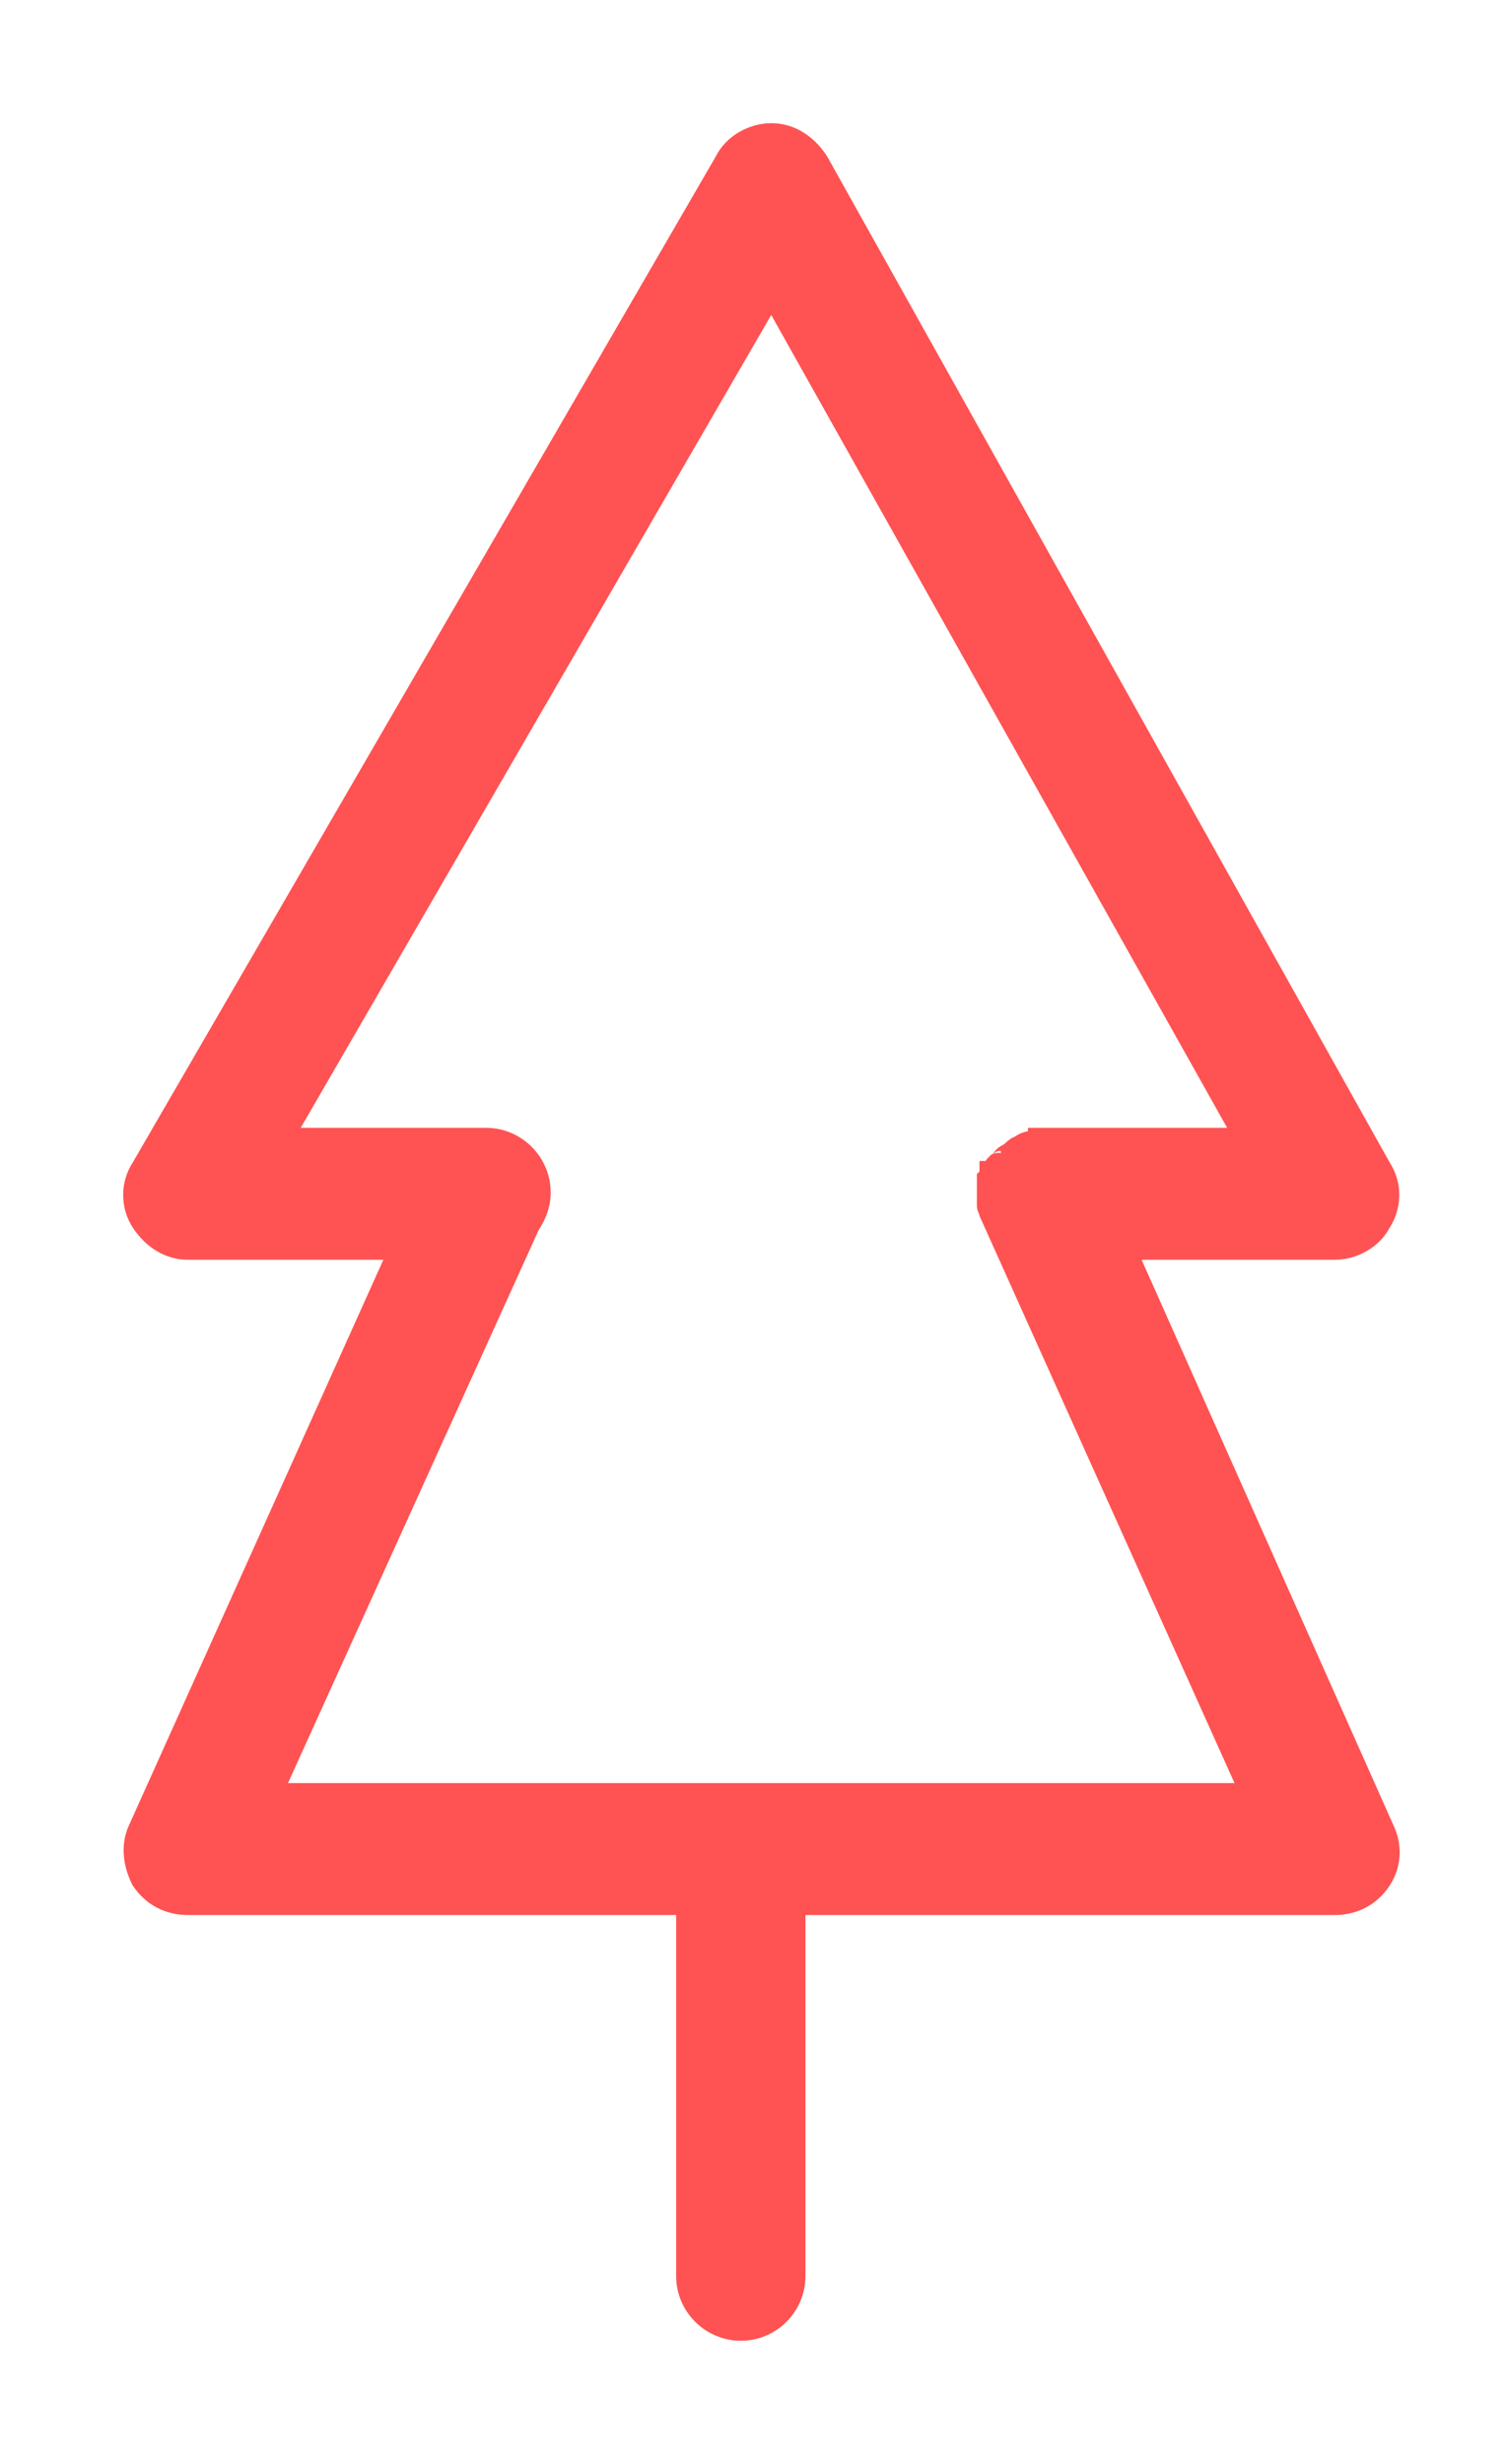 <svg width="11" height="18" viewBox="0 0 11 18" fill="none" xmlns="http://www.w3.org/2000/svg">
<path fill-rule="evenodd" clip-rule="evenodd" d="M5.638 0.9C5.475 0.9 5.309 0.992 5.234 1.139L0.971 8.491C0.876 8.636 0.877 8.828 0.973 8.972C1.061 9.104 1.201 9.203 1.373 9.203H2.802L0.947 13.325C0.874 13.474 0.902 13.639 0.966 13.767L0.973 13.778C1.067 13.918 1.211 13.99 1.373 13.99H4.942V16.628C4.942 16.888 5.155 17.1 5.415 17.1C5.675 17.1 5.887 16.888 5.887 16.628V13.99H9.755C9.917 13.99 10.061 13.918 10.155 13.778C10.251 13.634 10.25 13.466 10.181 13.326L8.344 9.203H9.755C9.917 9.203 10.082 9.113 10.158 8.967C10.251 8.823 10.25 8.635 10.157 8.492L6.043 1.138L6.038 1.131C5.95 0.999 5.81 0.9 5.638 0.9ZM7.225 8.455C7.217 8.463 7.209 8.472 7.204 8.481H7.159V8.559L7.14 8.577V8.805C7.14 8.826 7.145 8.843 7.149 8.854C7.153 8.862 7.157 8.87 7.159 8.875V8.882L9.023 13.026H2.105L3.938 8.984C3.98 8.92 4.025 8.828 4.025 8.712C4.025 8.452 3.812 8.239 3.552 8.239H2.198L5.637 2.301L8.969 8.239H7.513V8.264C7.483 8.27 7.449 8.281 7.417 8.304C7.399 8.31 7.385 8.32 7.376 8.327C7.361 8.338 7.348 8.351 7.339 8.359L7.335 8.361L7.334 8.362C7.324 8.367 7.302 8.378 7.281 8.399C7.271 8.41 7.263 8.42 7.258 8.428L7.256 8.43C7.253 8.431 7.251 8.433 7.248 8.434C7.247 8.434 7.246 8.435 7.245 8.435L7.244 8.436L7.225 8.455ZM7.305 8.423C7.292 8.421 7.276 8.423 7.259 8.429C7.262 8.427 7.265 8.424 7.268 8.422C7.275 8.417 7.284 8.413 7.293 8.41C7.301 8.408 7.309 8.407 7.315 8.407V8.425C7.312 8.424 7.309 8.423 7.305 8.423Z" fill="#FF5252"/>
</svg>
